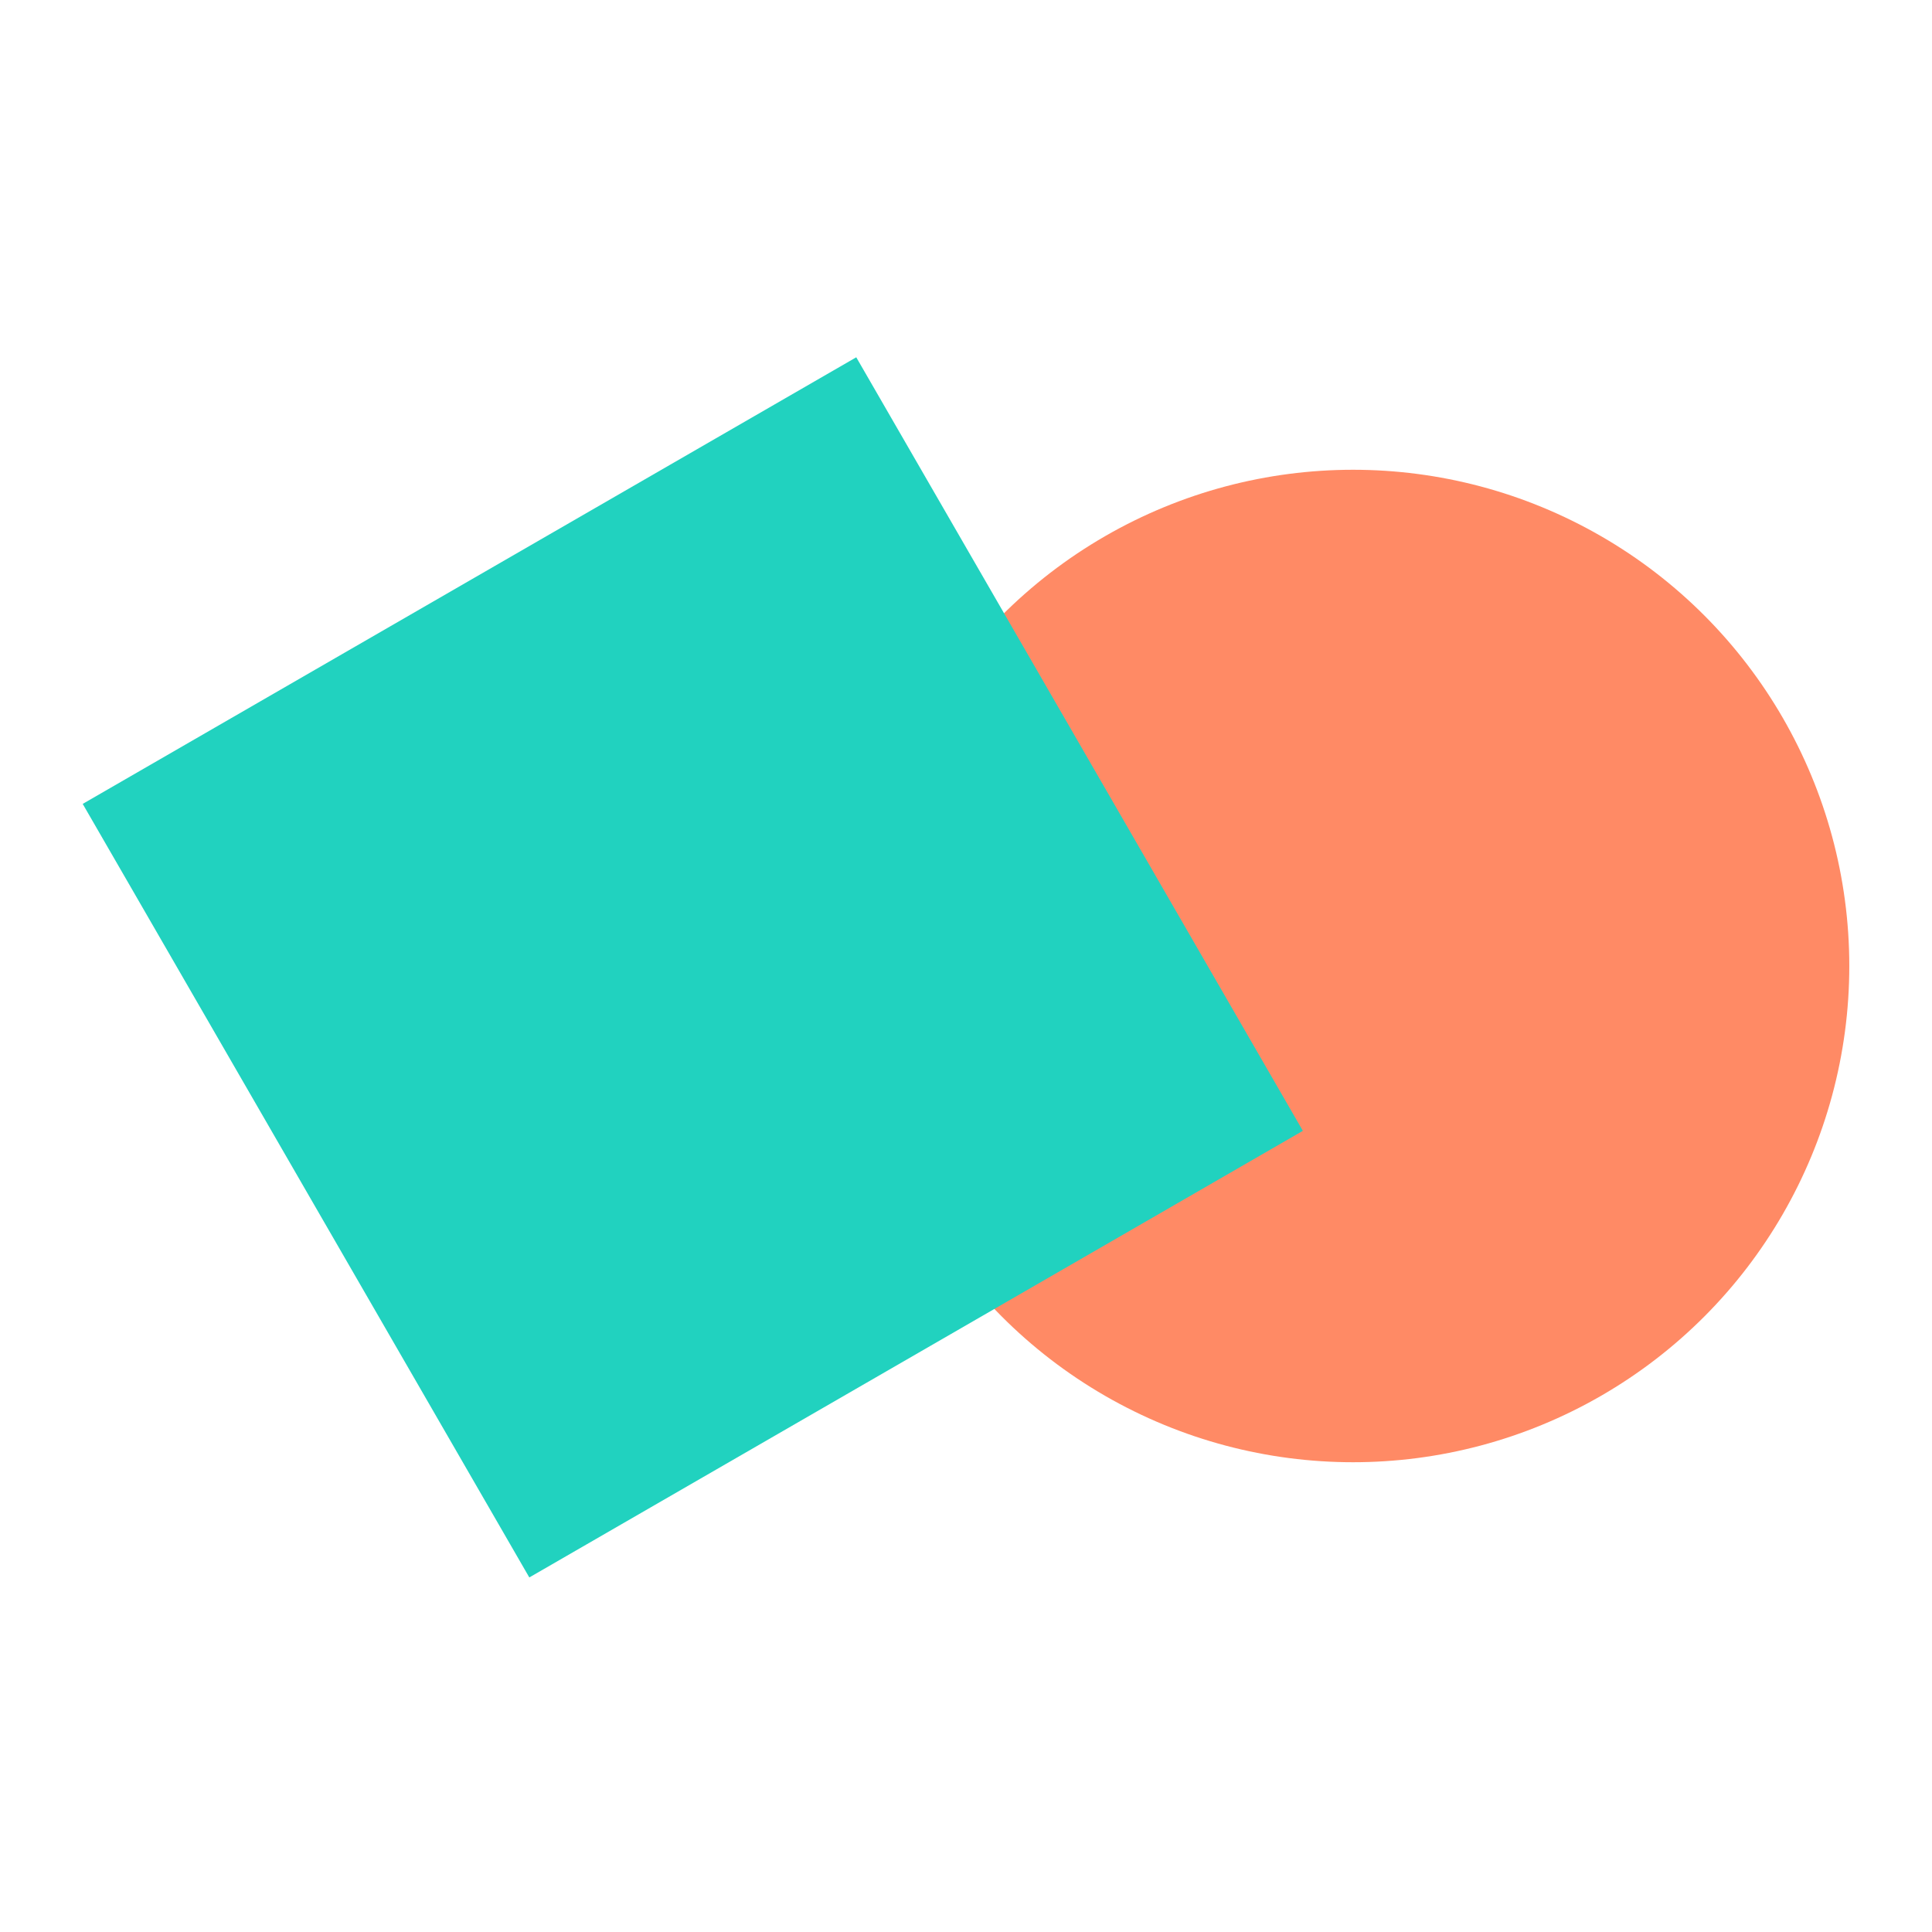 <svg width="584" height="584" viewBox="0 0 584 584" fill="none" xmlns="http://www.w3.org/2000/svg">
  <style>
    rect {
      mix-blend-mode: multiply;
      fill: #21D2BF;
    }
    circle {
      mix-blend-mode: multiply;
      fill: #FF8A65;
    }
    @media (prefers-color-scheme: dark) {
      rect {
        mix-blend-mode: screen;
        fill: #7AE4D9;
      }
      circle {
        mix-blend-mode: screen;
        fill: #FEB9A3;
      }
    }
  </style>
  <circle cx="409" cy="292" r="150"/>
  <rect x="25" y="243" width="270" height="270" transform="rotate(-30 25 243)"/>
</svg>